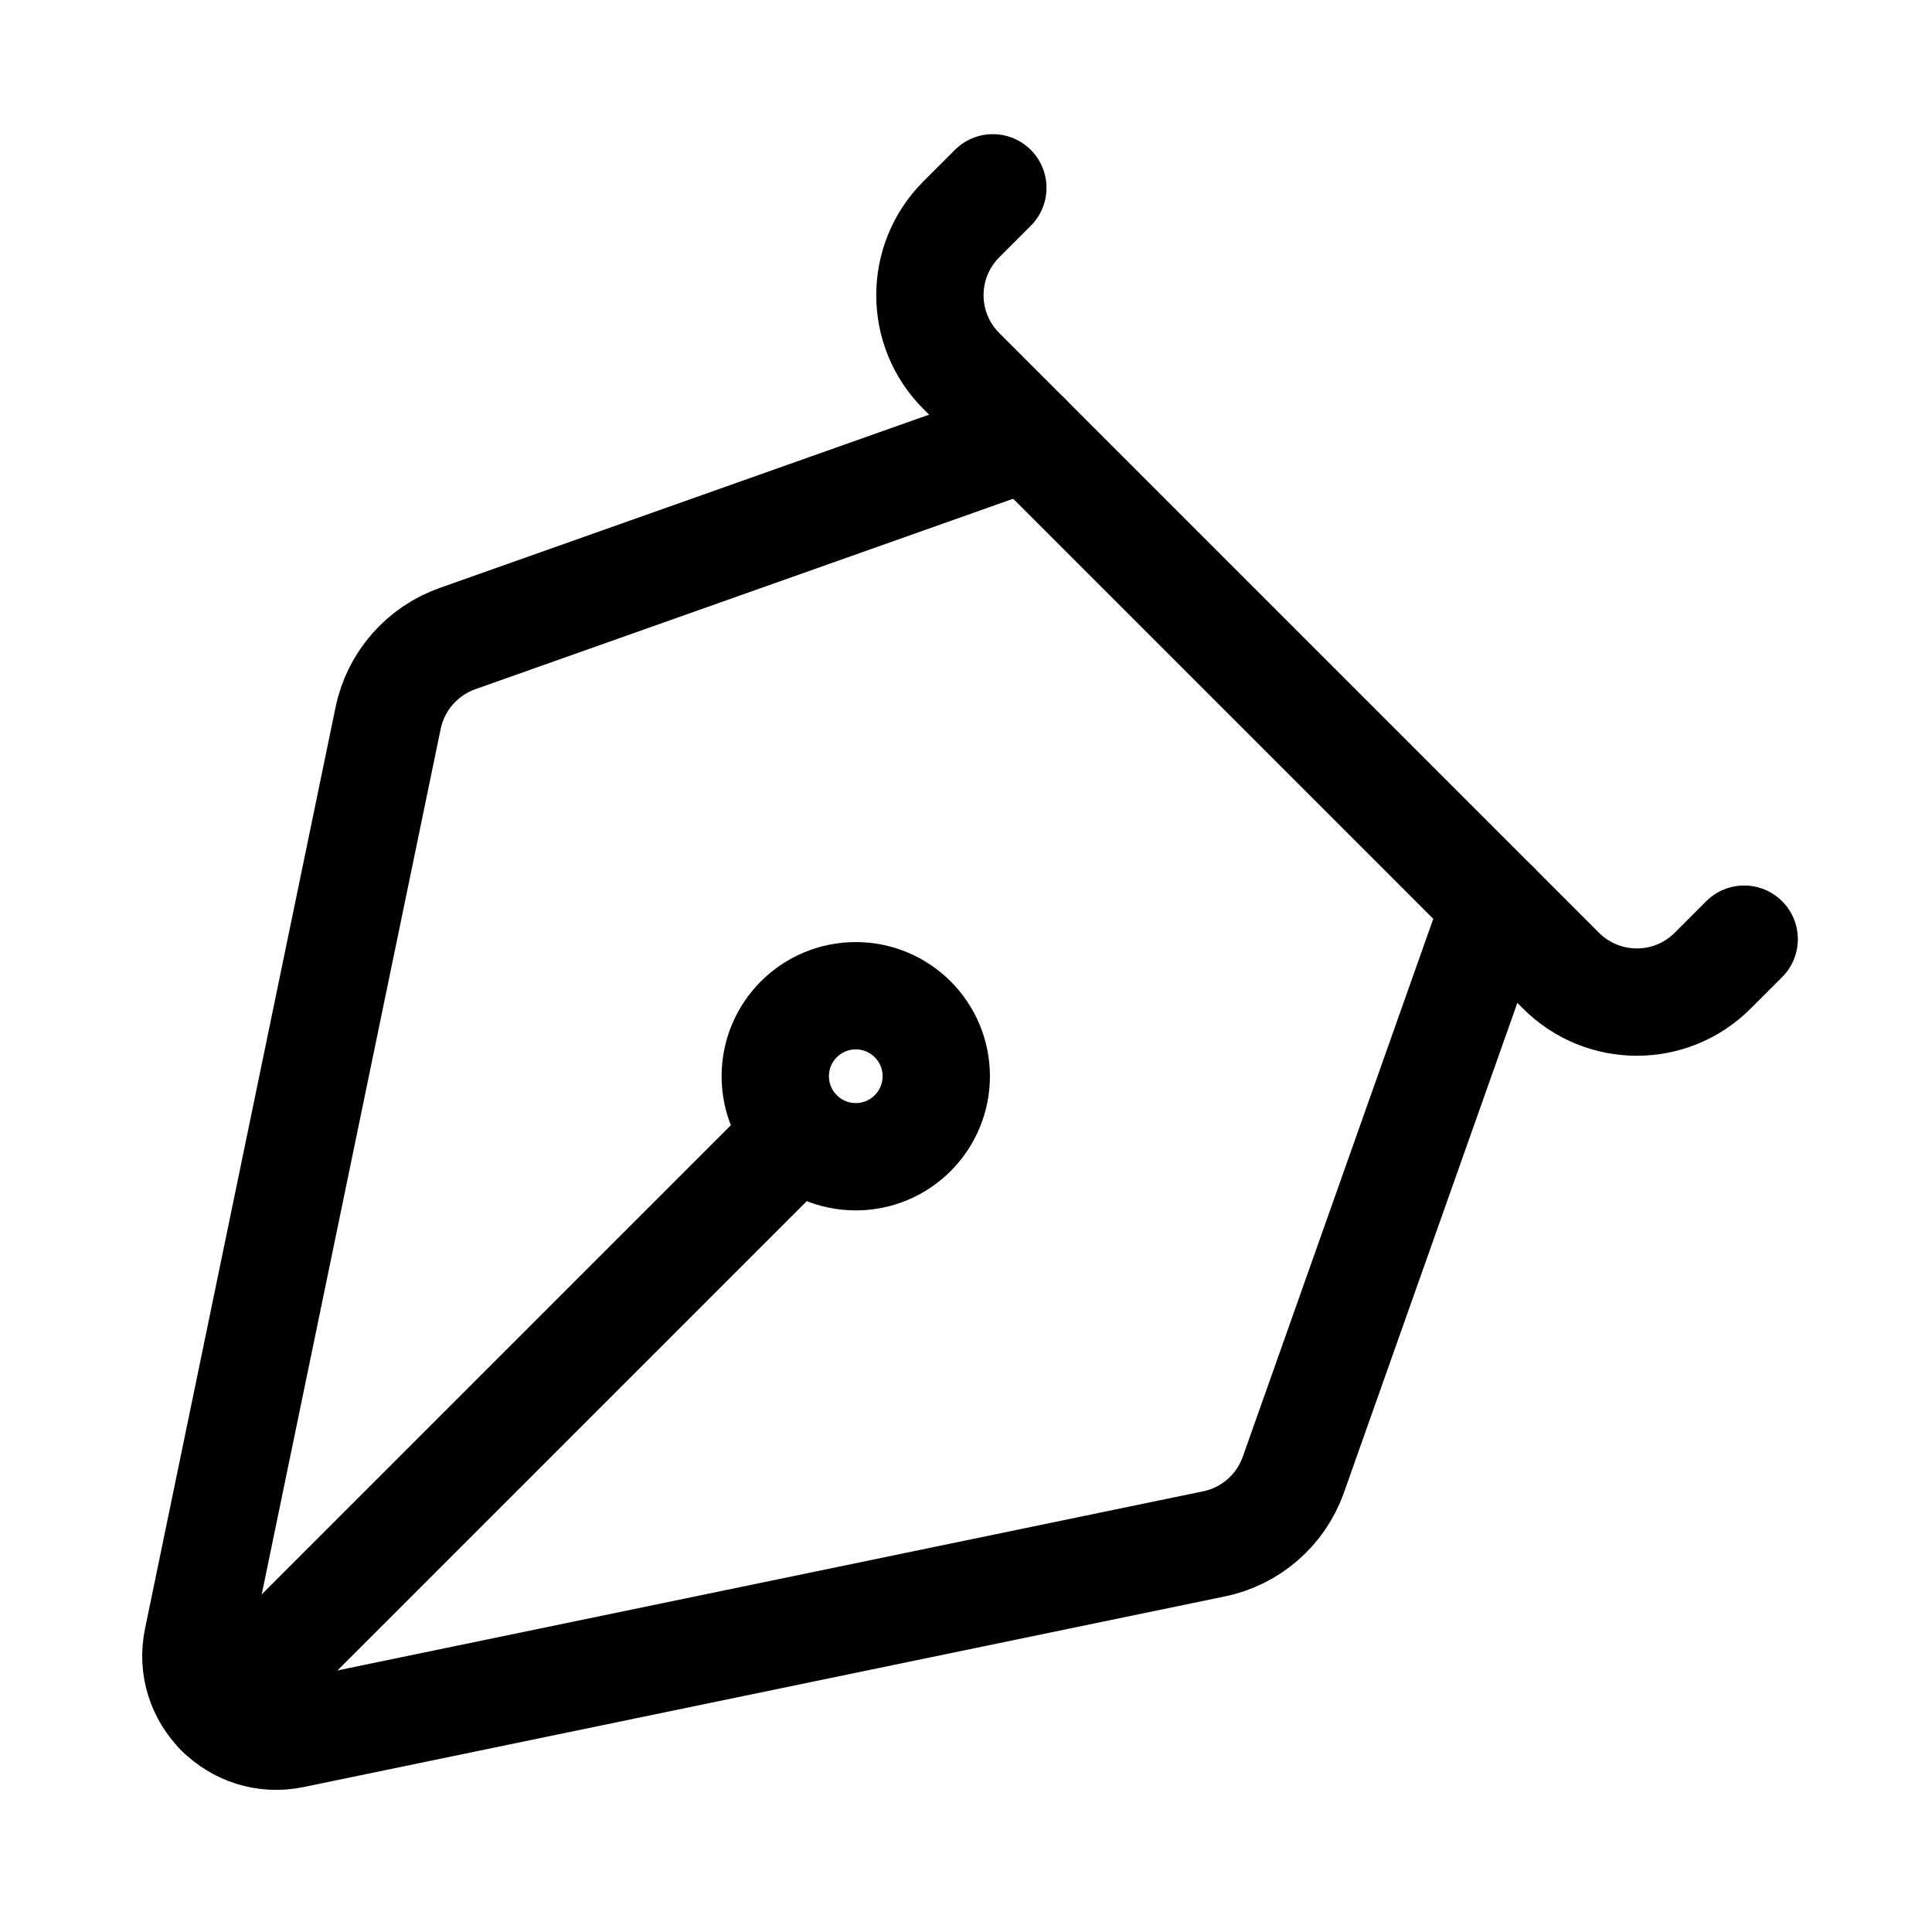 <svg xmlns="http://www.w3.org/2000/svg" height="18" width="18" viewBox="0 0 18 18"><title>pen nib 2</title><g fill="none" stroke="currentColor" class="nc-icon-wrapper"><line x1="2.044" y1="15.956" x2="7.442" y2="10.558" stroke="currentColor" stroke-linecap="round" stroke-linejoin="round"></line><path d="M13.93,8.43l-1.88,5.309c-.117,.33-.397,.575-.74,.645l-8.583,1.776c-.528,.109-.996-.358-.886-.886L3.616,6.69c.071-.343,.316-.623,.645-.74l5.309-1.88" stroke-linecap="round" stroke-linejoin="round"></path><path d="M9.25,1.75l-.293,.293c-.391,.391-.391,1.024,0,1.414l5.586,5.586c.391,.391,1.024,.391,1.414,0l.293-.293" stroke-linecap="round" stroke-linejoin="round"></path><circle cx="7.973" cy="10.027" r=".75" stroke="currentColor" stroke-linecap="round" stroke-linejoin="round"></circle></g></svg>